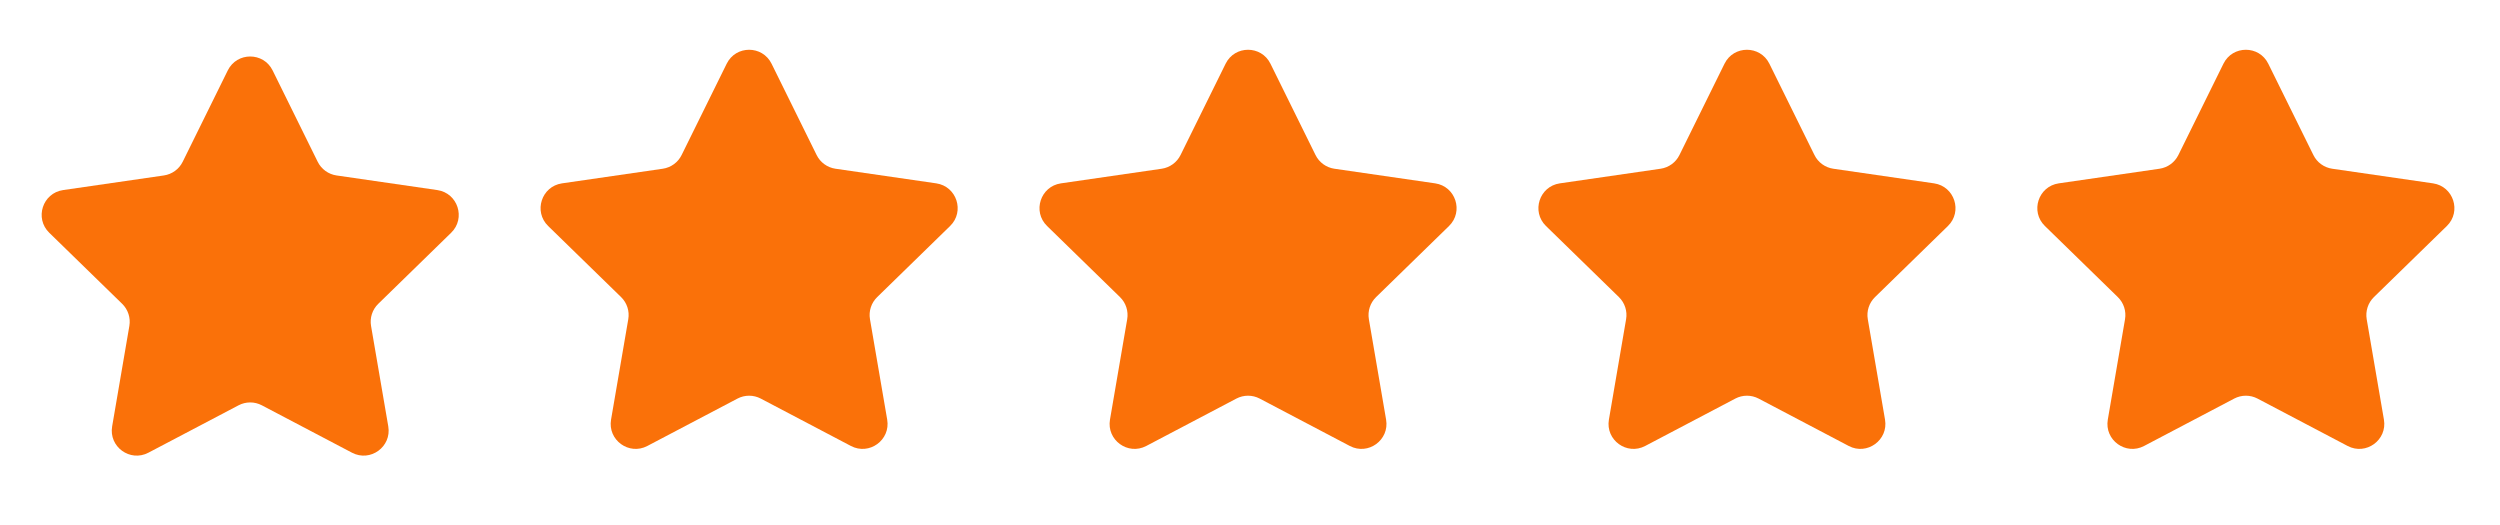 <svg width="100" height="21" viewBox="0 0 100 21" fill="none" xmlns="http://www.w3.org/2000/svg">
<path d="M88.938 2.548C89.305 1.805 90.365 1.805 90.731 2.548L92.535 6.201C92.68 6.497 92.962 6.701 93.287 6.749L97.32 7.334C98.14 7.454 98.467 8.462 97.874 9.04L94.956 11.884C94.721 12.114 94.613 12.445 94.668 12.769L95.357 16.785C95.497 17.602 94.64 18.225 93.906 17.839L90.3 15.943C90.009 15.79 89.661 15.79 89.369 15.943L85.763 17.839C85.029 18.225 84.172 17.602 84.312 16.785L85.001 12.769C85.056 12.445 84.949 12.114 84.713 11.884L81.796 9.04C81.202 8.462 81.53 7.454 82.35 7.334L86.382 6.749C86.708 6.701 86.989 6.497 87.135 6.201L88.938 2.548Z" fill="#FA7109"/>
<path d="M68.981 2.548C69.348 1.805 70.408 1.805 70.775 2.548L72.578 6.201C72.724 6.497 73.005 6.701 73.331 6.749L77.363 7.334C78.183 7.454 78.511 8.462 77.917 9.04L75 11.884C74.764 12.114 74.656 12.445 74.712 12.769L75.401 16.785C75.541 17.602 74.683 18.225 73.95 17.839L70.344 15.943C70.052 15.79 69.704 15.79 69.413 15.943L65.807 17.839C65.073 18.225 64.216 17.602 64.356 16.785L65.044 12.769C65.1 12.445 64.992 12.114 64.757 11.884L61.839 9.04C61.246 8.462 61.573 7.454 62.393 7.334L66.425 6.749C66.751 6.701 67.033 6.497 67.178 6.201L68.981 2.548Z" fill="#FA7109"/>
<path d="M49.025 2.548C49.392 1.805 50.452 1.805 50.818 2.548L52.621 6.201C52.767 6.497 53.049 6.701 53.374 6.749L57.406 7.334C58.227 7.454 58.554 8.462 57.961 9.04L55.043 11.884C54.807 12.114 54.7 12.445 54.755 12.769L55.444 16.785C55.584 17.602 54.727 18.225 53.993 17.839L50.387 15.943C50.096 15.79 49.748 15.79 49.456 15.943L45.85 17.839C45.116 18.225 44.259 17.602 44.399 16.785L45.088 12.769C45.143 12.445 45.036 12.114 44.8 11.884L41.883 9.04C41.289 8.462 41.617 7.454 42.437 7.334L46.469 6.749C46.794 6.701 47.076 6.497 47.222 6.201L49.025 2.548Z" fill="#FA7109"/>
<path d="M29.068 2.548C29.435 1.805 30.495 1.805 30.862 2.548L32.665 6.201C32.811 6.497 33.092 6.701 33.418 6.749L37.45 7.334C38.27 7.454 38.598 8.462 38.004 9.04L35.087 11.884C34.851 12.114 34.743 12.445 34.799 12.769L35.488 16.785C35.628 17.602 34.77 18.225 34.037 17.839L30.43 15.943C30.139 15.79 29.791 15.79 29.5 15.943L25.893 17.839C25.16 18.225 24.302 17.602 24.442 16.785L25.131 12.769C25.187 12.445 25.079 12.114 24.844 11.884L21.926 9.04C21.333 8.462 21.66 7.454 22.48 7.334L26.512 6.749C26.838 6.701 27.12 6.497 27.265 6.201L29.068 2.548Z" fill="#FA7109"/>
<path d="M9.111 2.817C9.478 2.074 10.538 2.074 10.905 2.817L12.708 6.471C12.854 6.766 13.135 6.97 13.461 7.018L17.493 7.603C18.313 7.723 18.641 8.731 18.047 9.309L15.13 12.153C14.894 12.383 14.786 12.714 14.842 13.038L15.531 17.054C15.671 17.871 14.813 18.494 14.08 18.108L10.473 16.212C10.182 16.059 9.834 16.059 9.543 16.212L5.936 18.108C5.203 18.494 4.345 17.871 4.486 17.054L5.174 13.038C5.23 12.714 5.122 12.383 4.887 12.153L1.969 9.309C1.376 8.731 1.703 7.723 2.523 7.603L6.555 7.018C6.881 6.97 7.163 6.766 7.308 6.471L9.111 2.817Z" fill="#FA7109"/>
</svg>
